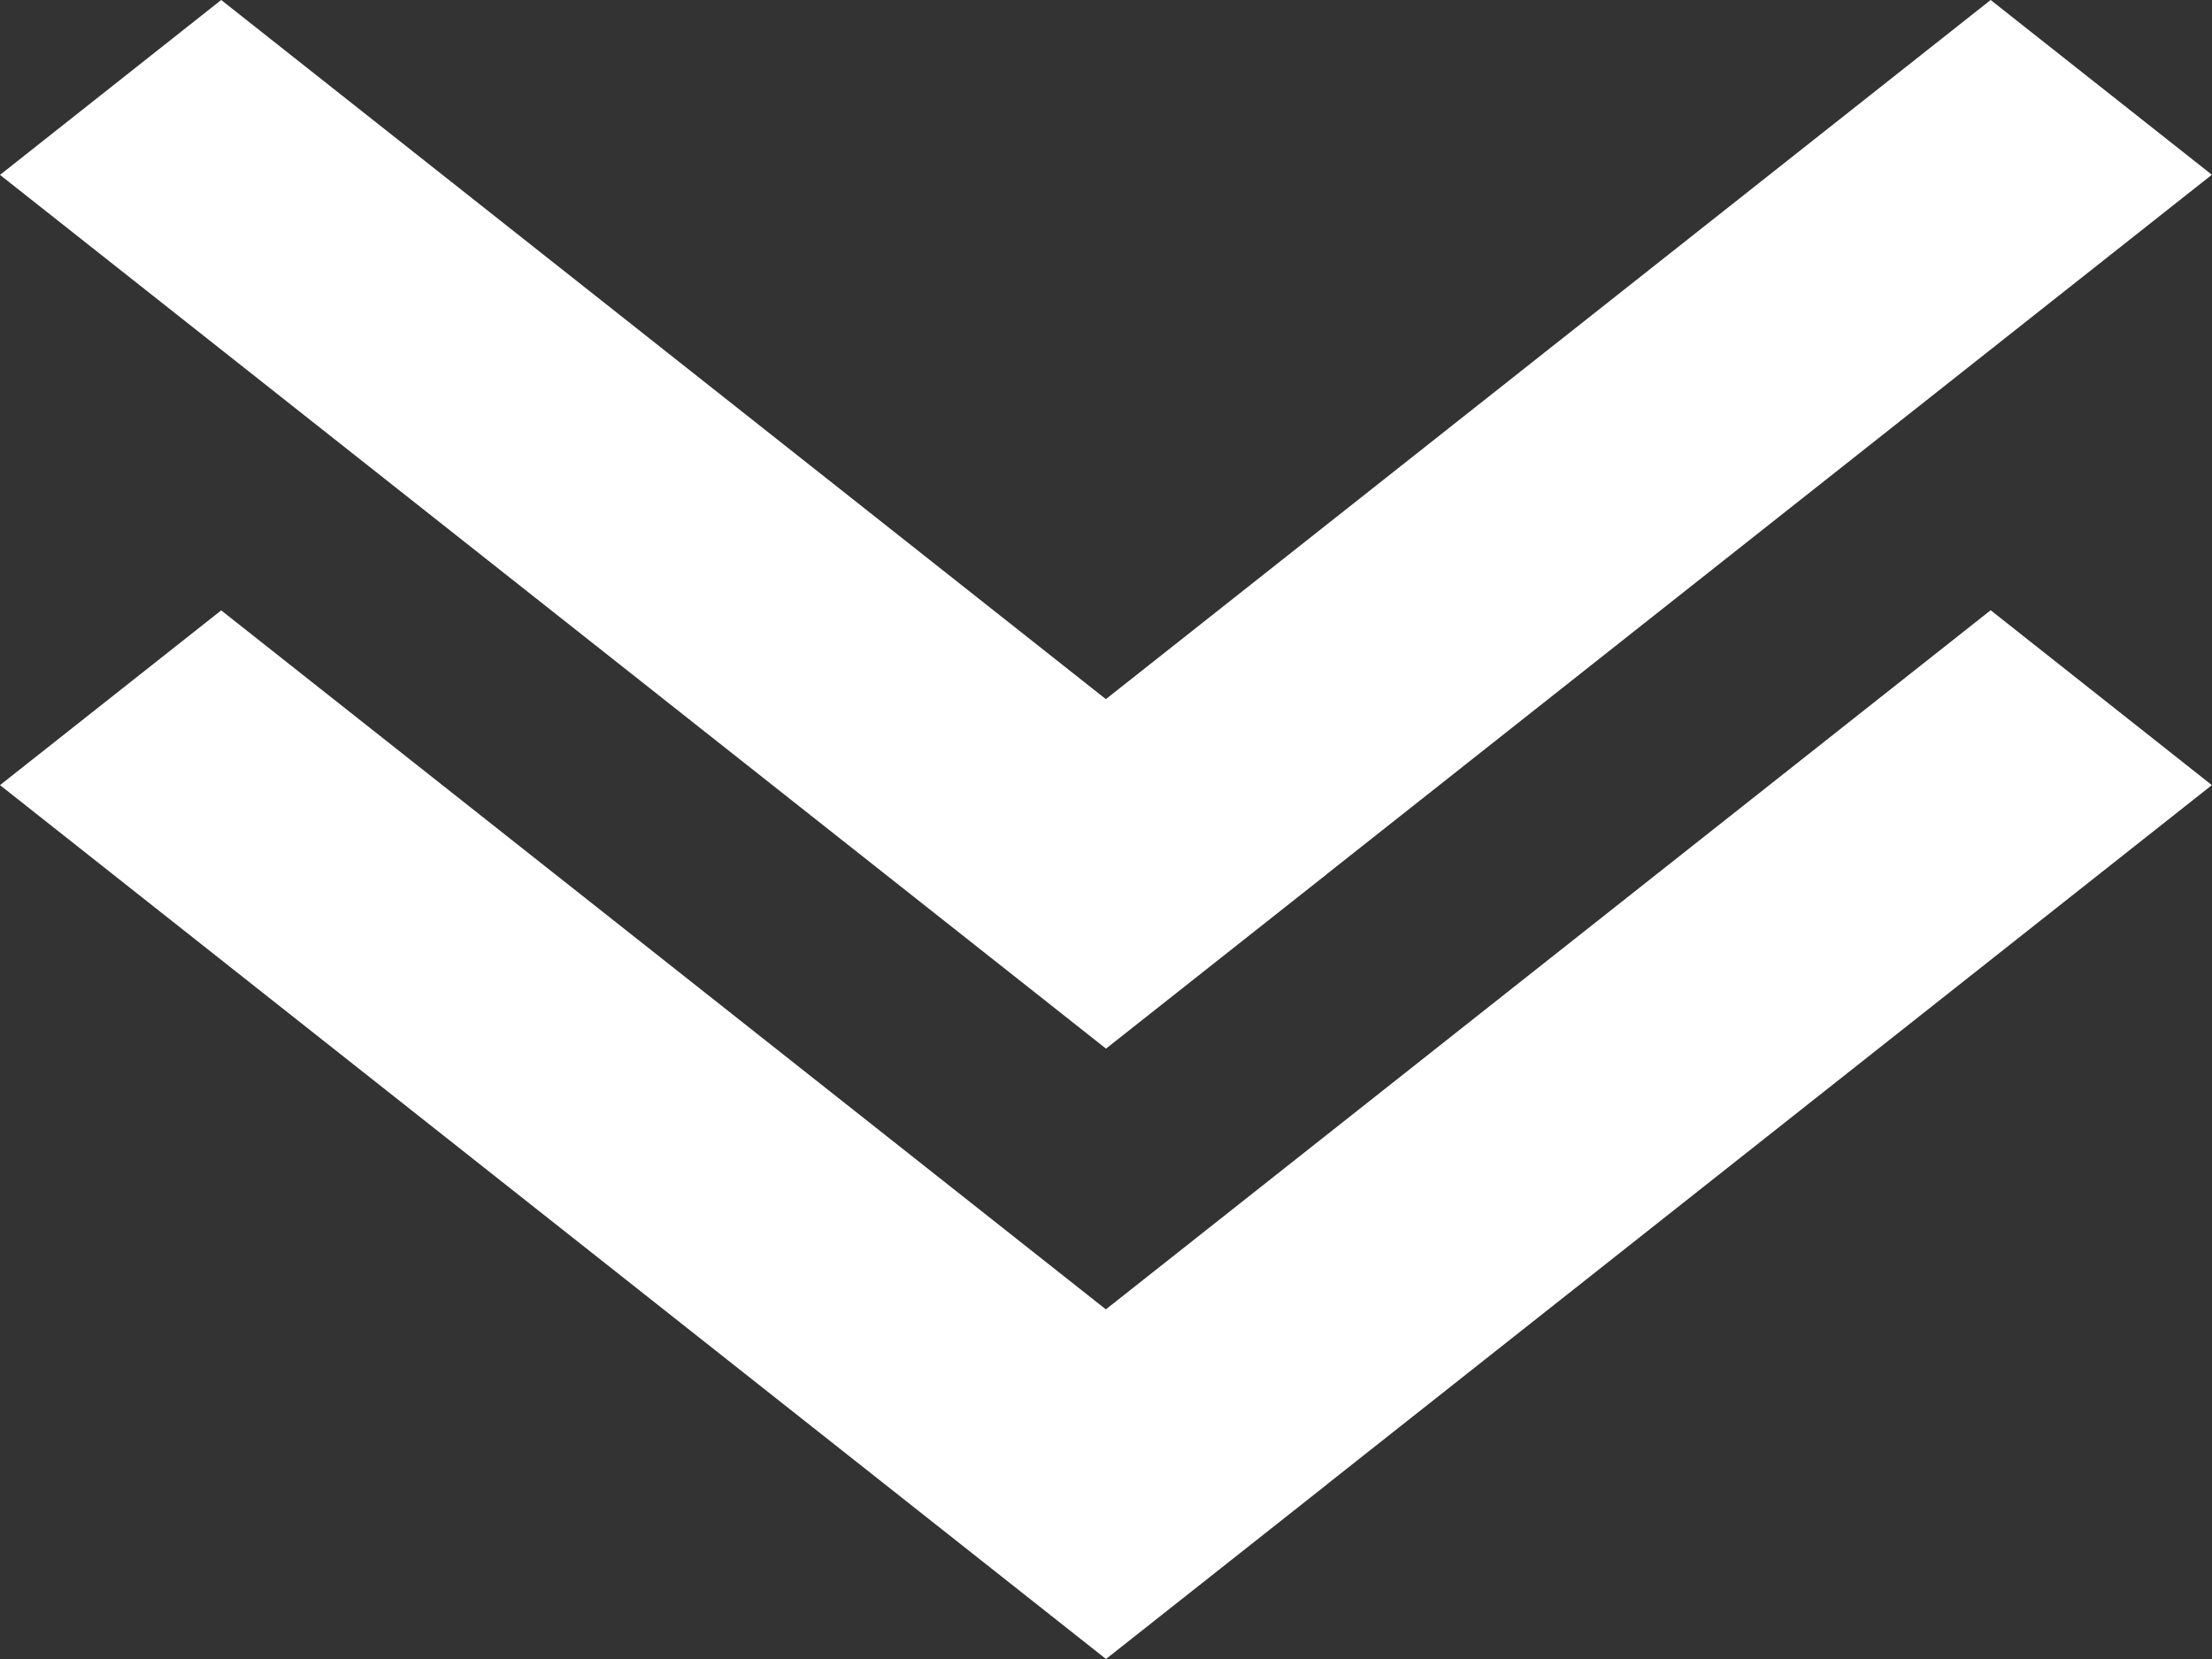 <svg 
	 xmlns="http://www.w3.org/2000/svg"
	 xmlns:xlink="http://www.w3.org/1999/xlink"
	 width="16px" height="12px">
	<rect width="100%" height="100%" fill="#333333" stroke="none"/>
	<path fill-rule="evenodd"  fill="rgb(255, 255, 255)"
	 d="M9.600,6.321 L8.000,7.585 L-0.000,1.265 L1.600,0.000 L7.999,5.057 L14.399,-0.000 L15.999,1.264 L9.599,6.321 L9.600,6.321 ZM7.999,9.471 L14.399,4.414 L15.999,5.679 L9.599,10.736 L9.600,10.736 L8.000,12.000 L-0.000,5.679 L1.600,4.415 L7.999,9.471 Z"/>
</svg>